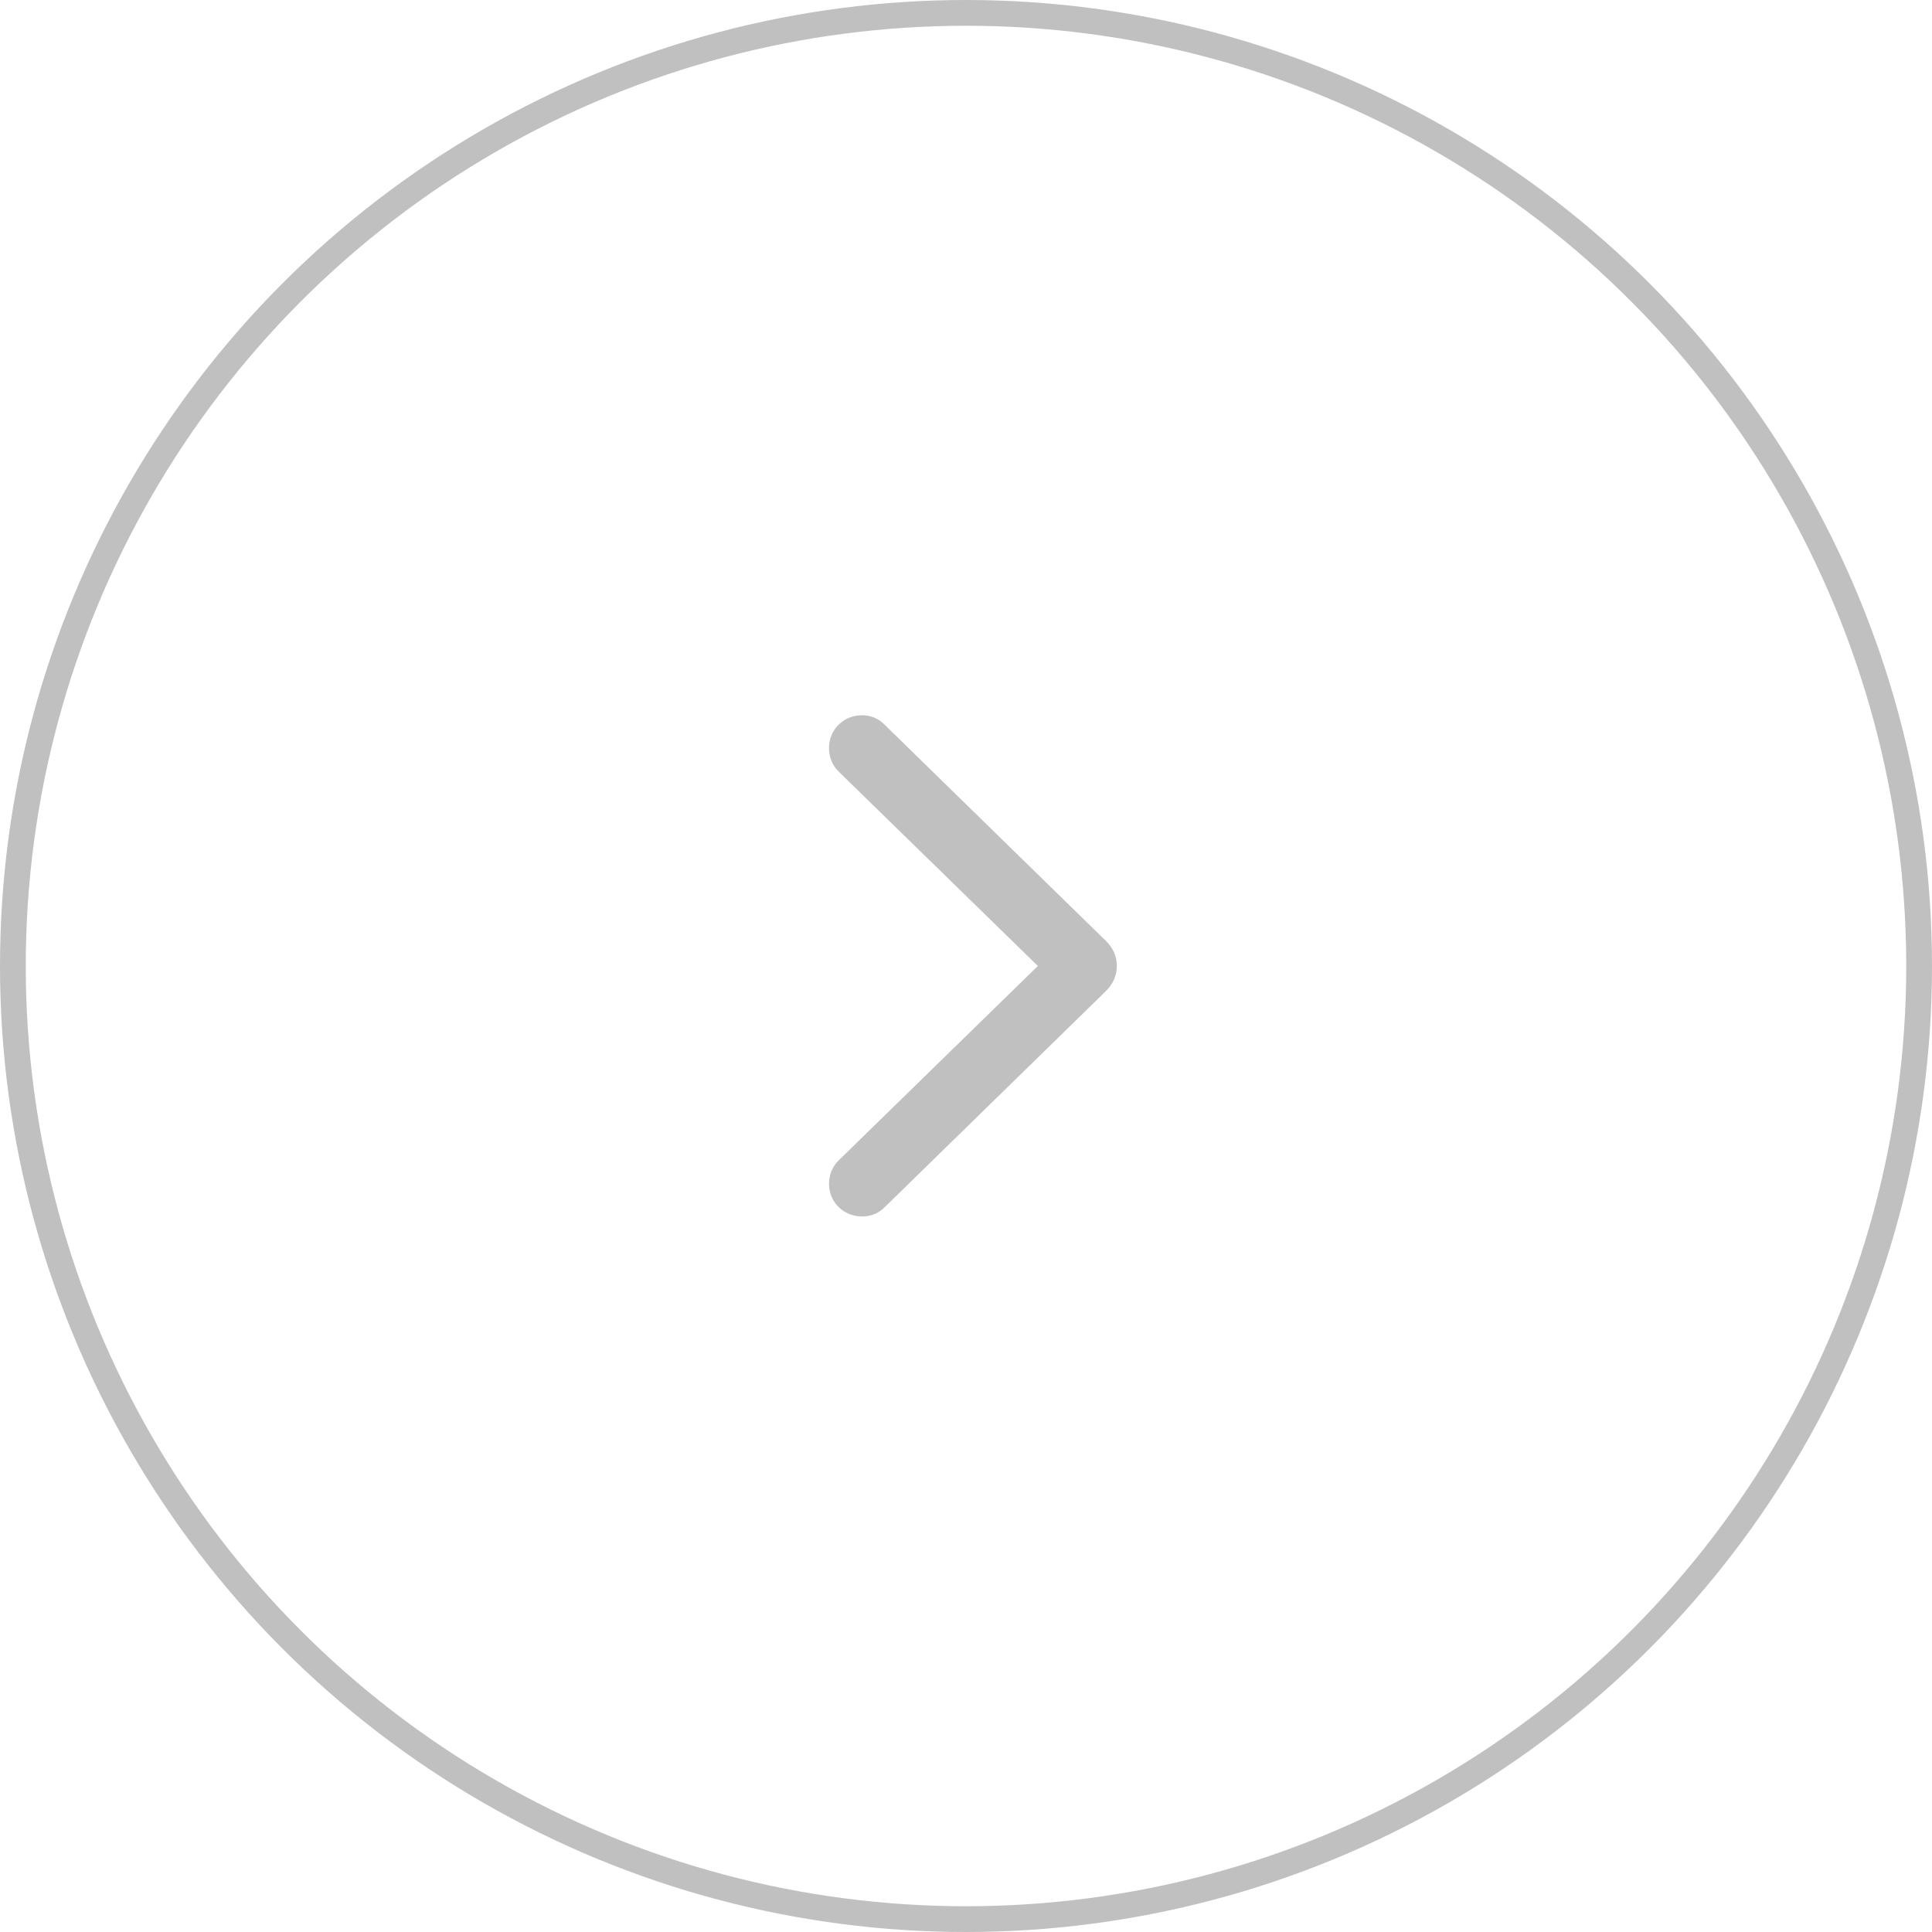 <svg width="75" height="75" viewBox="0 0 75 75" fill="none" xmlns="http://www.w3.org/2000/svg">
<path d="M34.347 28.139C34.116 27.898 33.808 27.766 33.457 27.766C32.743 27.766 32.182 28.326 32.182 29.04C32.182 29.392 32.314 29.721 32.567 29.963L40.29 37.499L32.567 45.036C32.314 45.278 32.182 45.607 32.182 45.959C32.182 46.662 32.743 47.222 33.457 47.222C33.808 47.222 34.116 47.102 34.347 46.86L42.916 38.488C43.202 38.214 43.355 37.873 43.355 37.499C43.355 37.126 43.213 36.796 42.916 36.511L34.347 28.139Z" fill="#C0C0C0"/>
<circle cx="37.5" cy="37.5" r="37" transform="rotate(-180 37.5 37.5)" stroke="#C0C0C0"/>
</svg>

